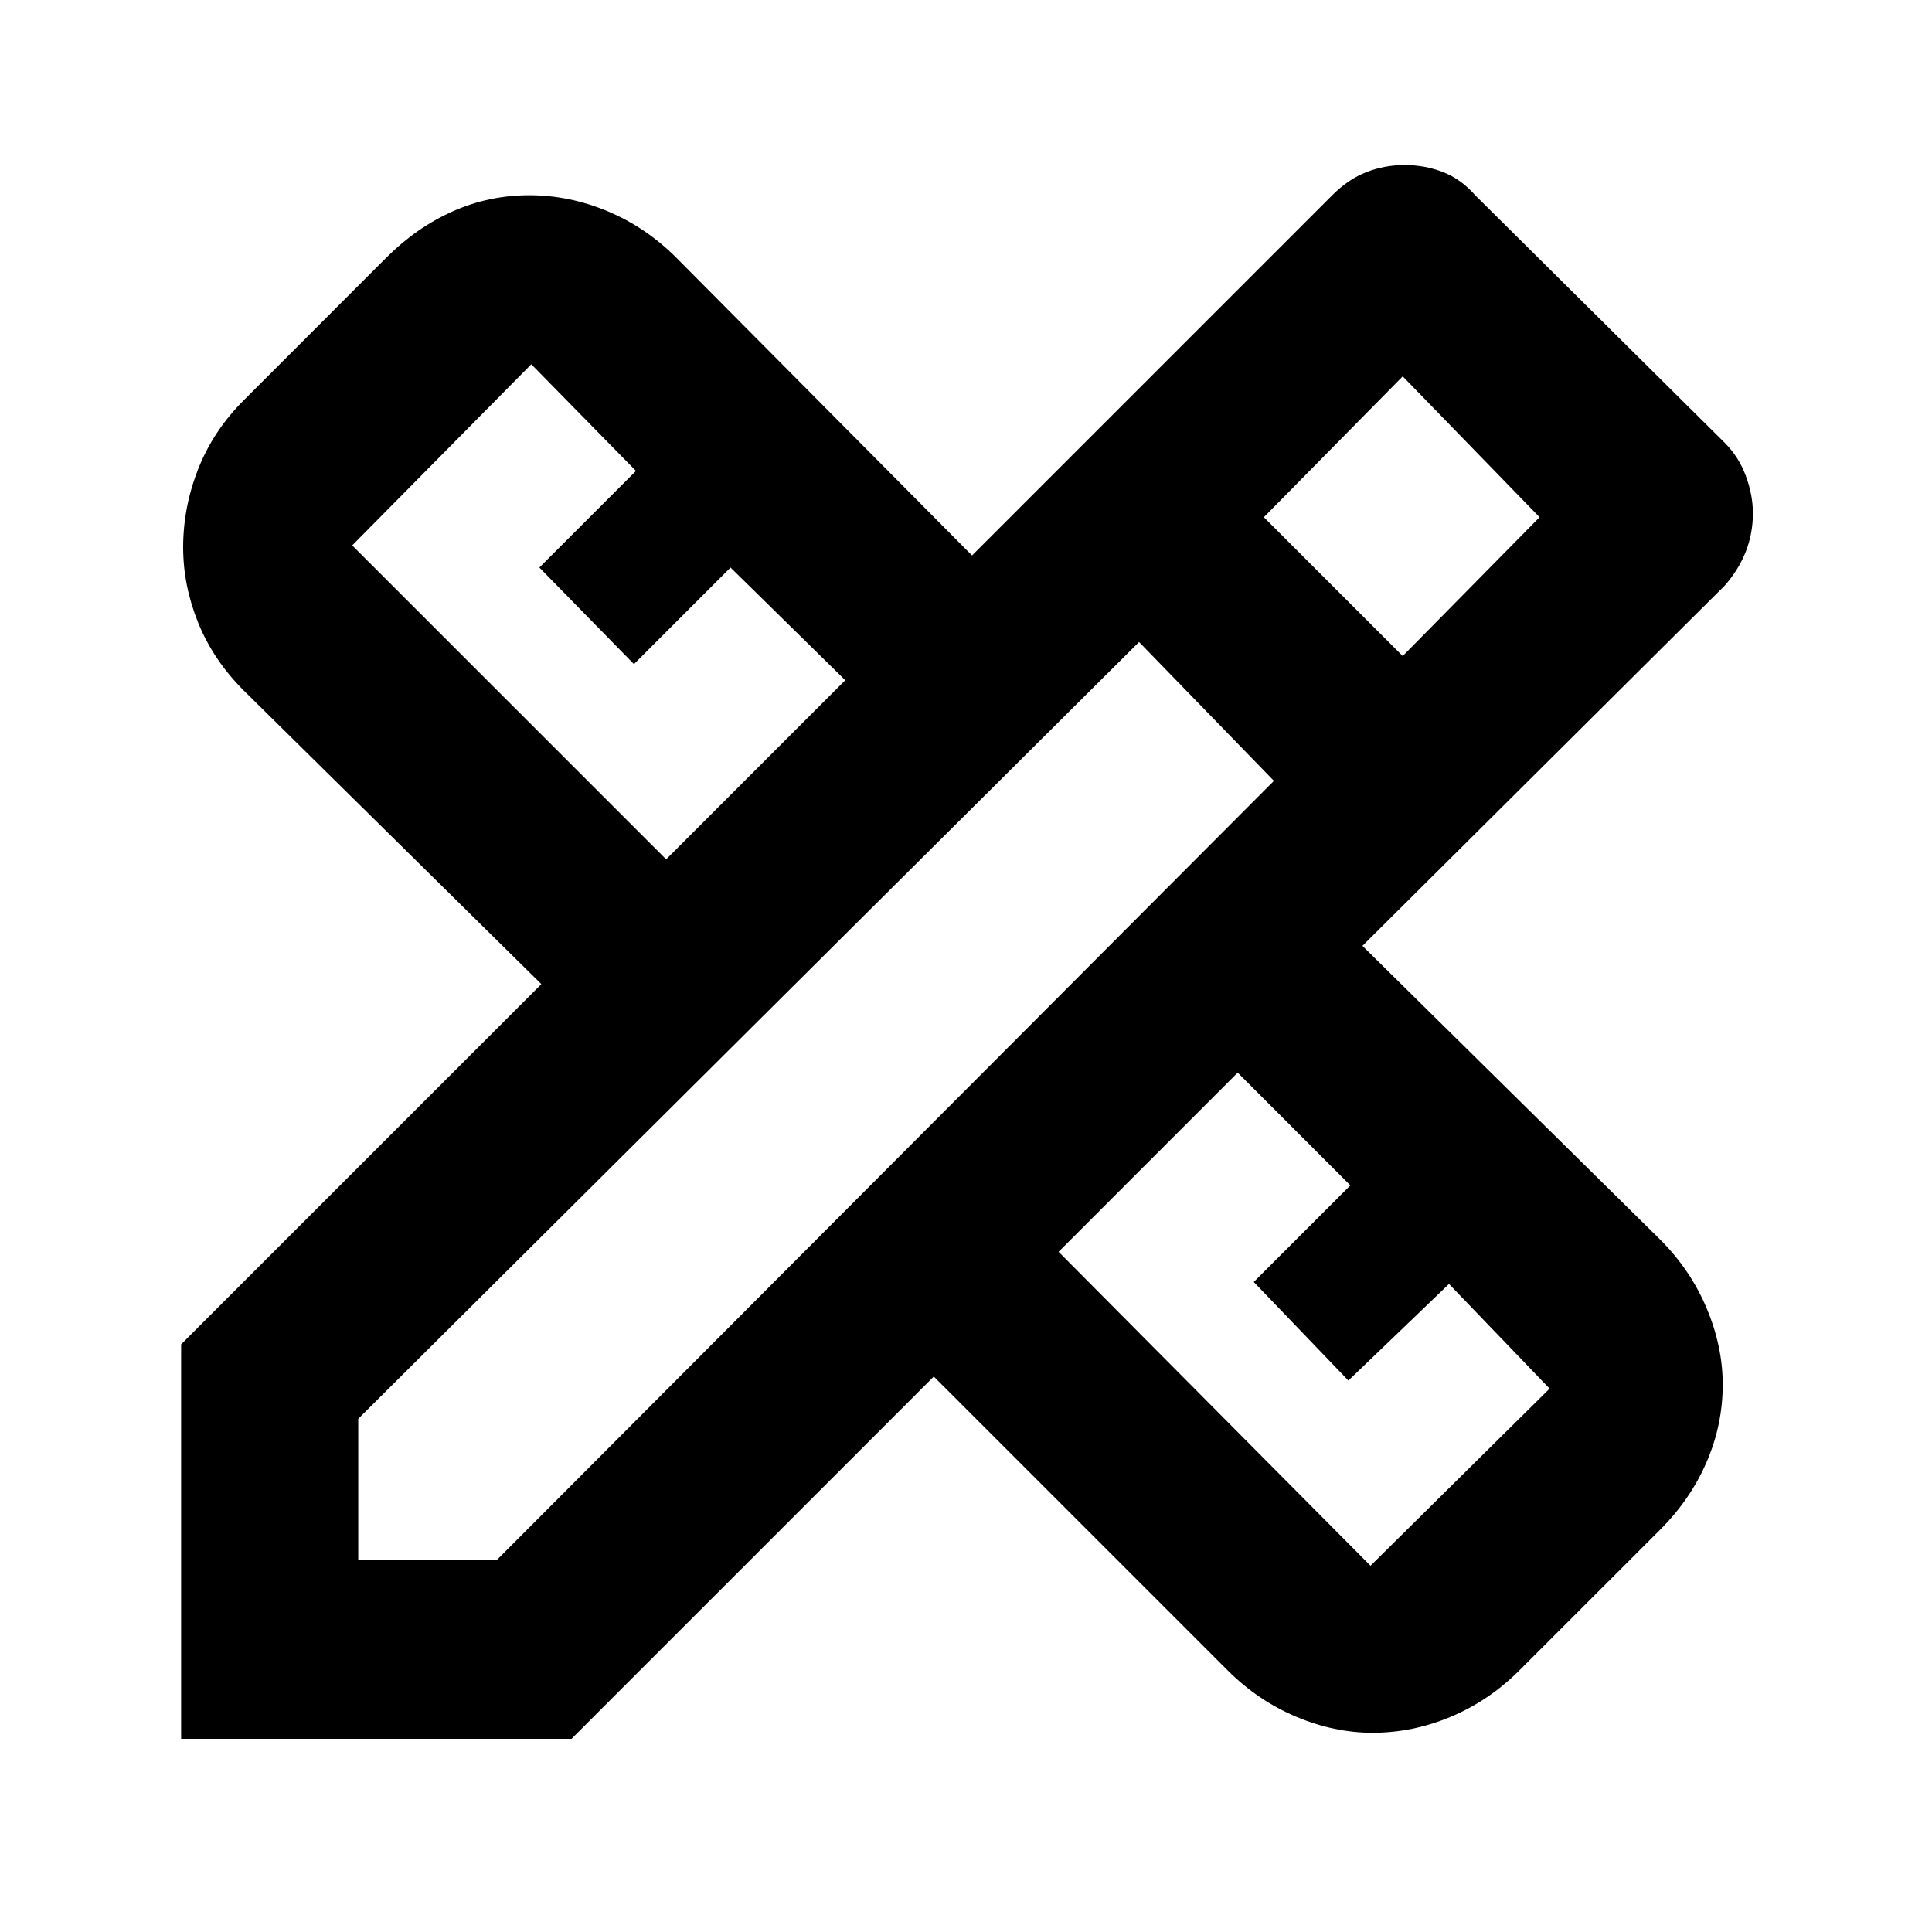 <svg xmlns="http://www.w3.org/2000/svg" height="40" width="40"><path d="M3.75 36V27.833L11.208 20.375L5.042 14.292Q4.417 13.667 4.104 12.896Q3.792 12.125 3.792 11.333Q3.792 10.5 4.104 9.708Q4.417 8.917 5.042 8.292L8 5.333Q8.625 4.708 9.375 4.375Q10.125 4.042 10.958 4.042Q11.792 4.042 12.583 4.375Q13.375 4.708 14 5.333L20.125 11.5L27.583 4.042Q27.917 3.708 28.292 3.563Q28.667 3.417 29.083 3.417Q29.5 3.417 29.875 3.563Q30.25 3.708 30.542 4.042L35.708 9.167Q36 9.458 36.146 9.854Q36.292 10.25 36.292 10.625Q36.292 11.042 36.146 11.417Q36 11.792 35.708 12.125L28.208 19.583L34.375 25.667Q35 26.292 35.333 27.083Q35.667 27.875 35.667 28.667Q35.667 29.5 35.333 30.271Q35 31.042 34.375 31.667L31.458 34.583Q30.833 35.208 30.042 35.542Q29.25 35.875 28.417 35.875Q27.625 35.875 26.833 35.542Q26.042 35.208 25.417 34.583L19.333 28.5L11.833 36ZM13.792 17.792 17.5 14.083 15.125 11.75 13.125 13.75 11.167 11.75 13.167 9.75 11 7.542 7.292 11.292ZM28.375 32.417 32.083 28.75 30 26.583 27.917 28.583 25.958 26.542 27.958 24.542 25.625 22.208 21.917 25.917ZM7.417 32.292H10.292L26.375 16.167L23.583 13.292L7.417 29.375ZM29.042 13.583 31.875 10.708 29.042 7.792 26.167 10.708Z"/></svg>